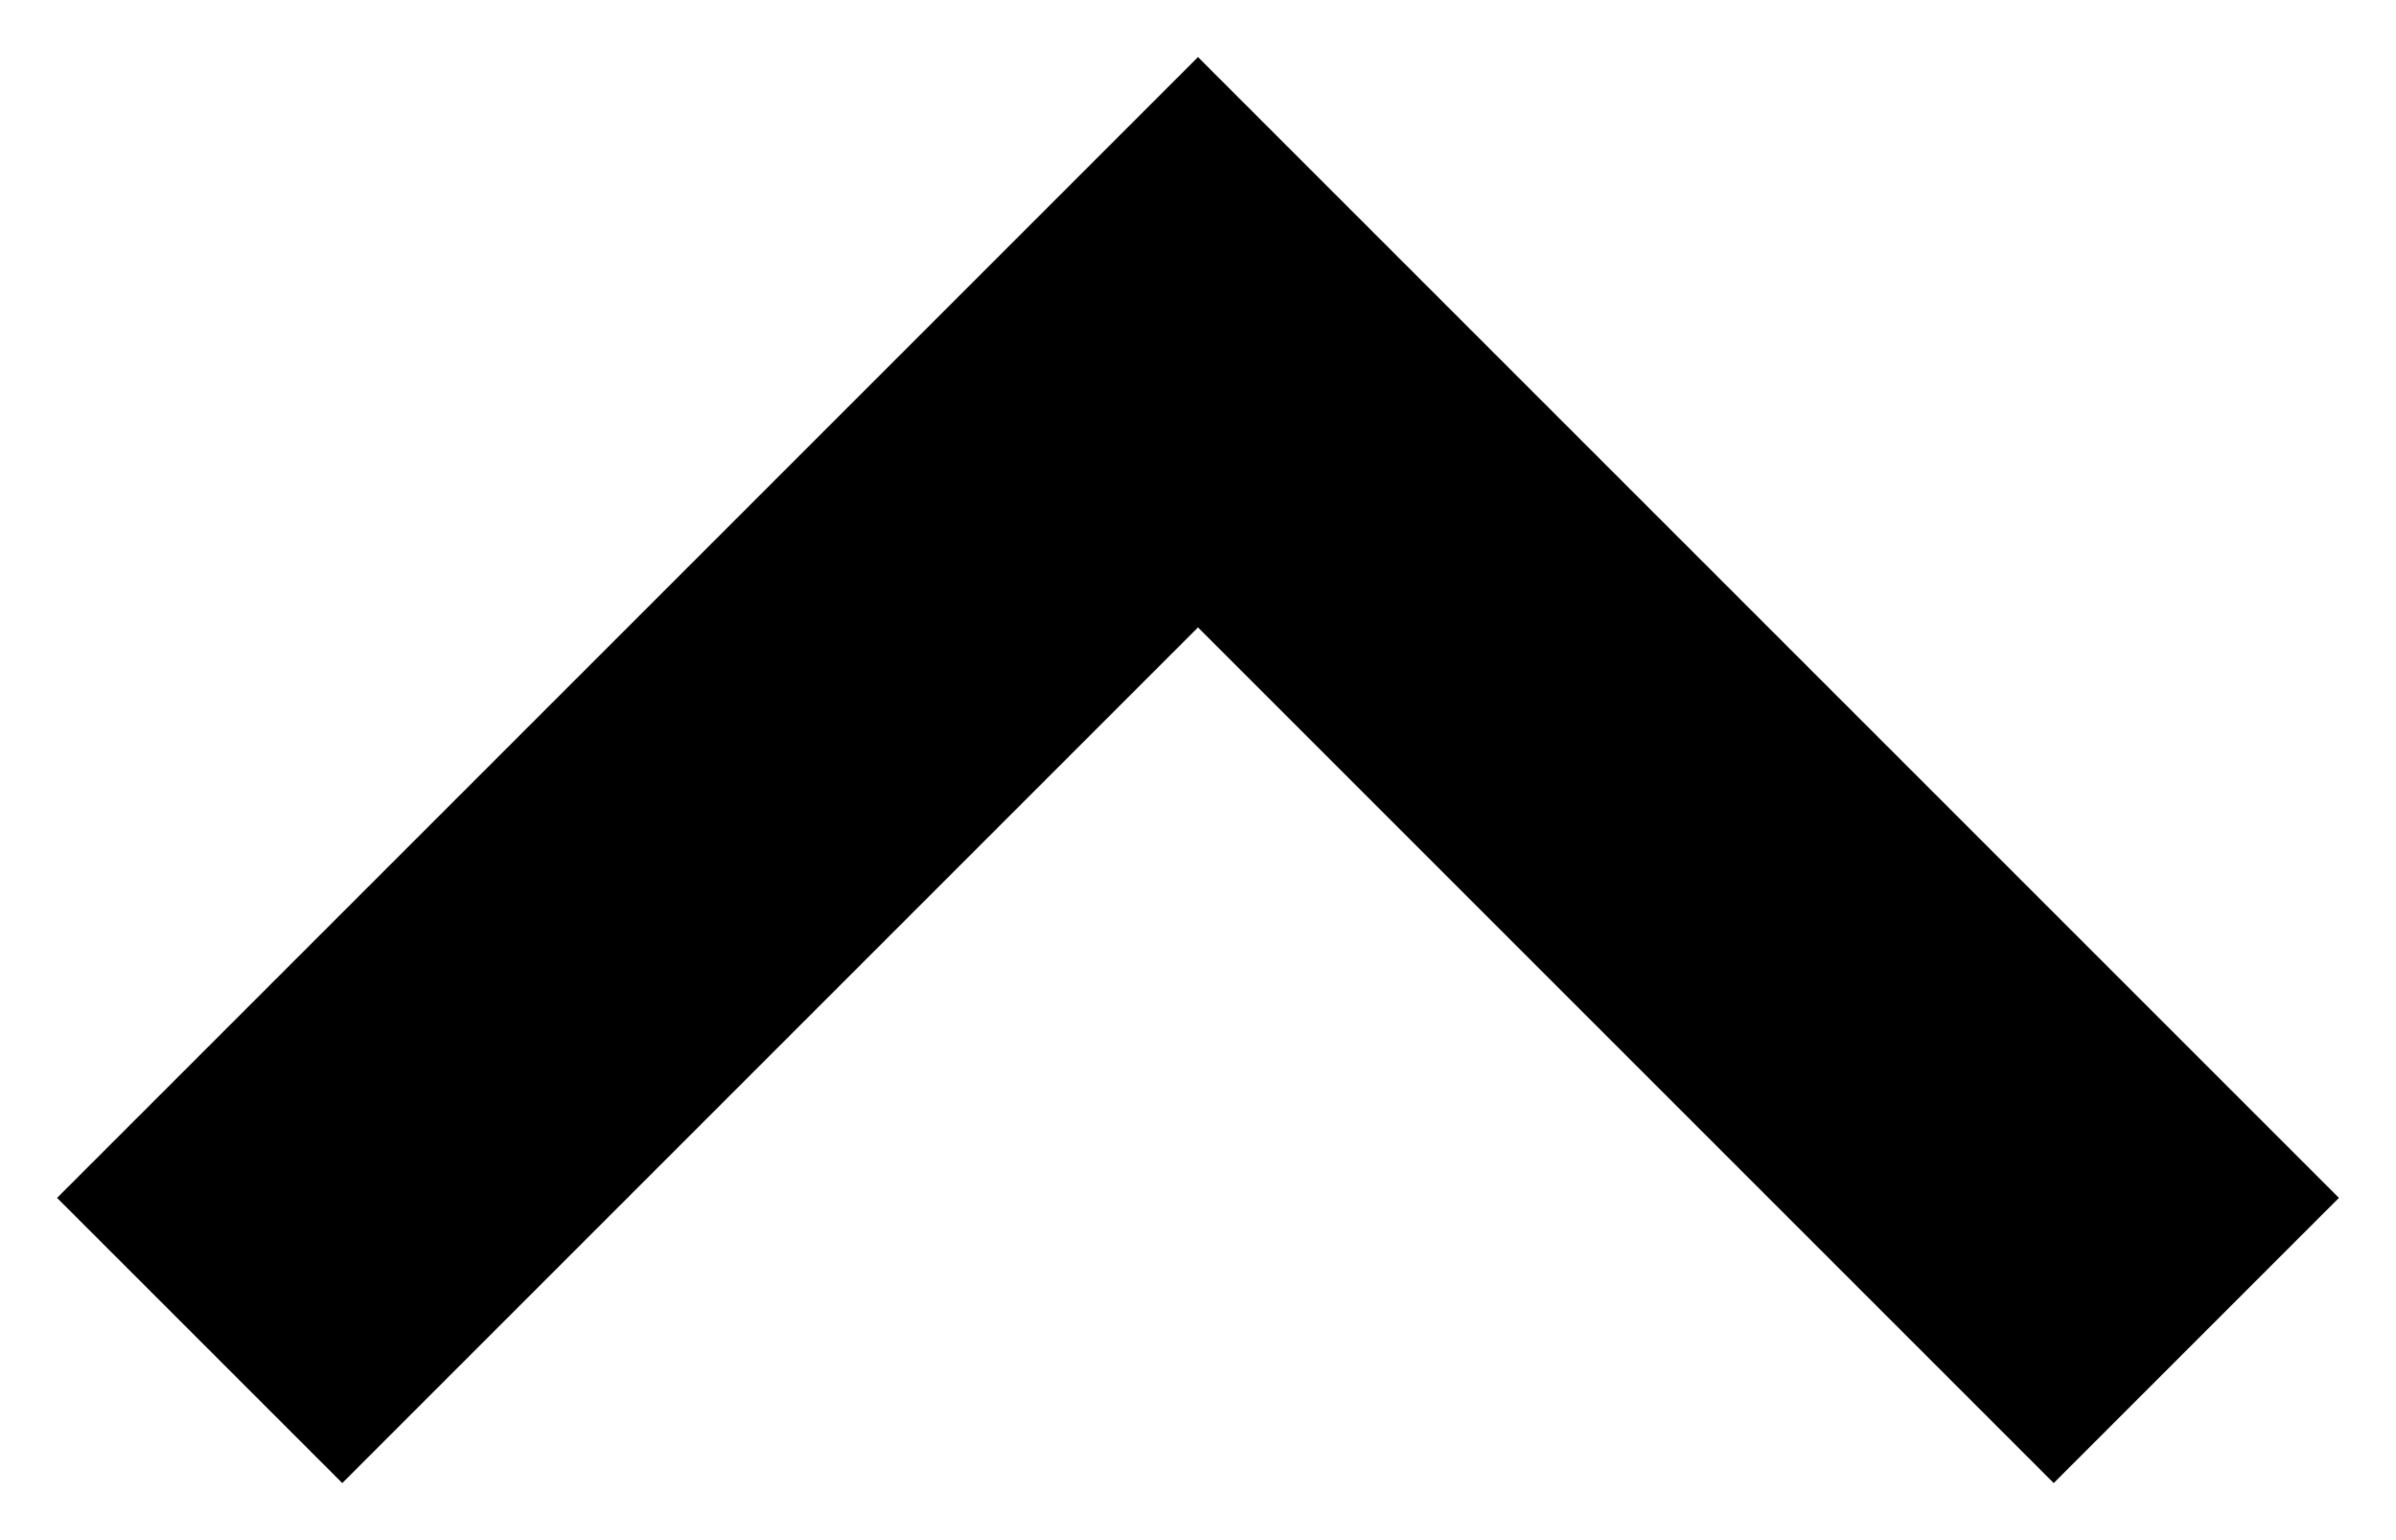 <svg width="28" height="18" viewBox="0 0 28 18" fill="none" xmlns="http://www.w3.org/2000/svg">
<path fill-rule="evenodd" clip-rule="evenodd" d="M0.667 14L14 0.667L27.333 14L24 17.333L14 7.333L4 17.333L0.667 14Z" fill="black"/>
</svg>
